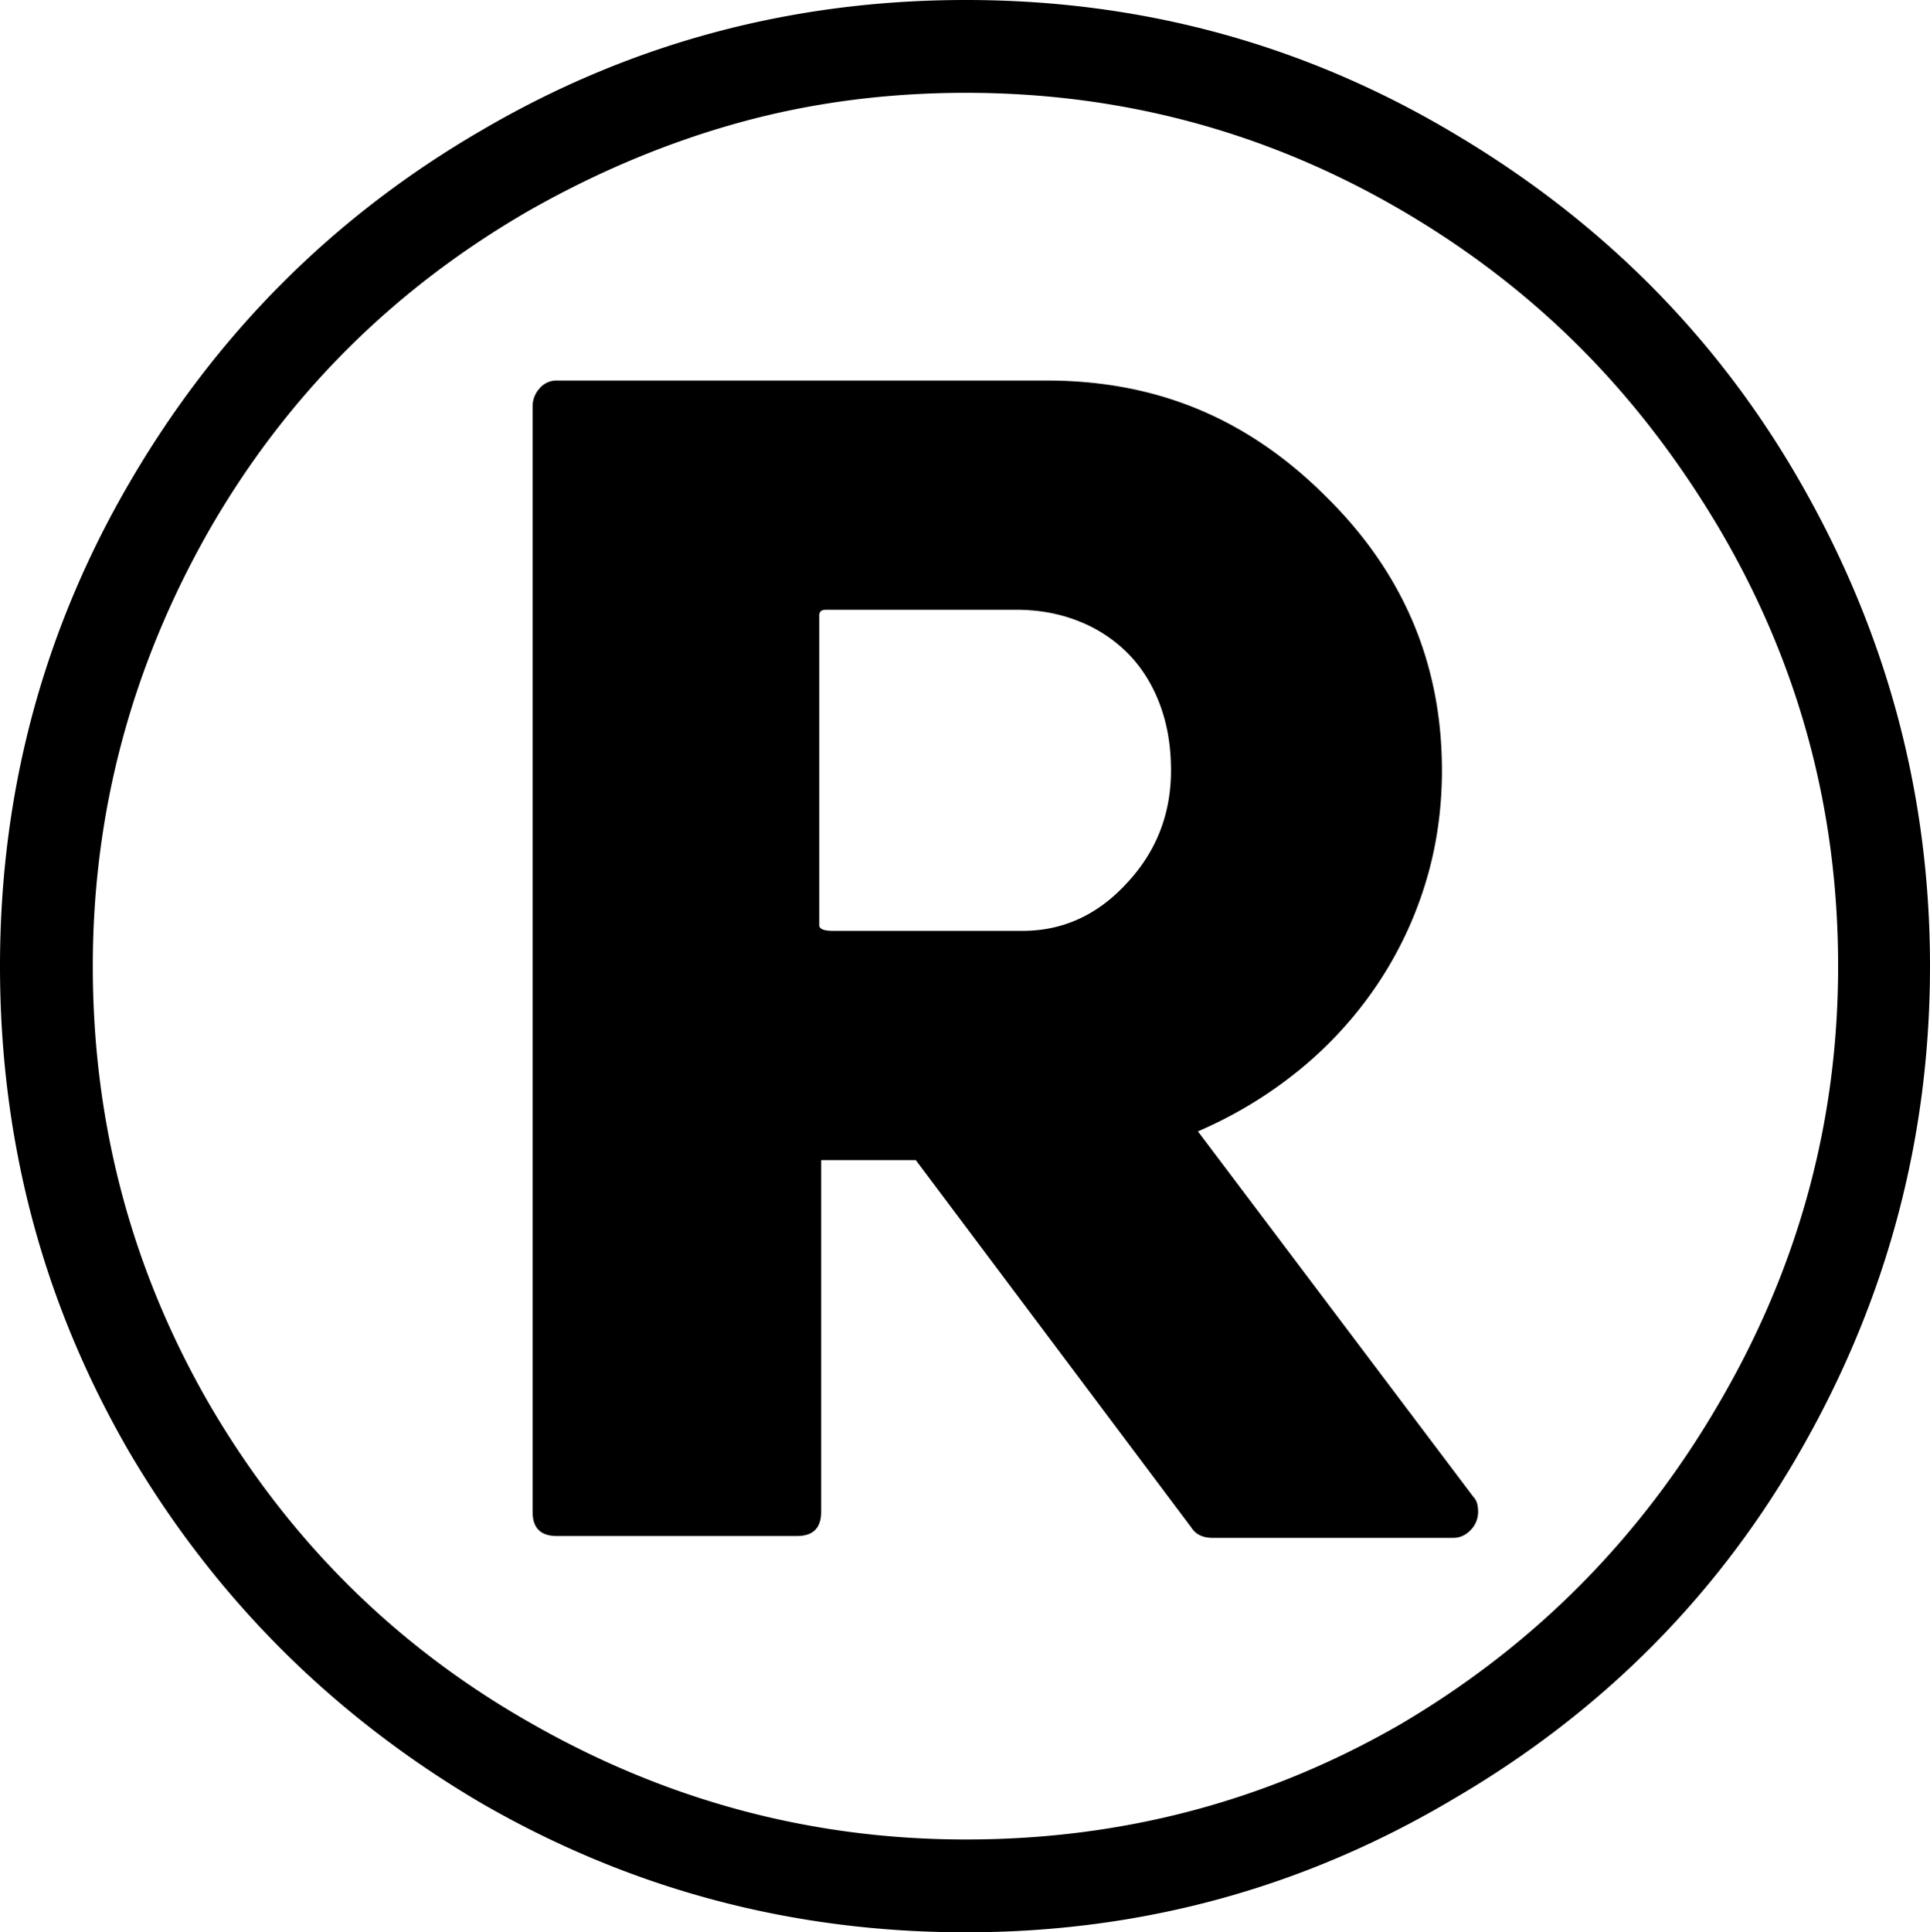 <svg viewBox="0 0 2080 2082" xmlns="http://www.w3.org/2000/svg"><path d="m898 1003h204q65 0 112-51 48-51 48-122 0-39-12-71t-34-54.5a153.19 153.19 0 0 0 -53-35q-31-12.5-68-12.5h-205q-7 0-7 6v334q0 6 15 6zm695 626a27.66 27.66 0 0 1 -8 19.5q-8 8.51-19 8.5h-259q-16 0-23-11l-297-396h-102v379q0 26-26 26h-259q-26 0-26-26v-1191a28.63 28.63 0 0 1 7.5-19.5 23.7 23.7 0 0 1 18.5-8.5h528q89 0 163.5 31t137.5 94q125 123 125 295 0 65-18.5 124a411 411 0 0 1 -53 109.5 424.38 424.38 0 0 1 -83 90 461 461 0 0 1 -108.5 65.5l297 394q5 5 5 16zm-552 353q253 0 468-124 216-127 343-345 129-220 129-472 0-255-129-473-66-111-151.5-196t-194.5-148q-215-124-465-124-128 0-244 32t-227 95q-220 127-345 345-125 220-125 469 0 254 125 471 128 220 346 344 220 126 470 126zm0-1982q286 0 528 145 242 144 376 383 135 240 135 513 0 274-135 514-135 241-378 383-242 144-526 144-281 0-522-139-240-141-380-379-70-121-104.5-251.5t-34.5-271.5q0-281 139-520 140-241 379-380 240-141 523-141z"/></svg>